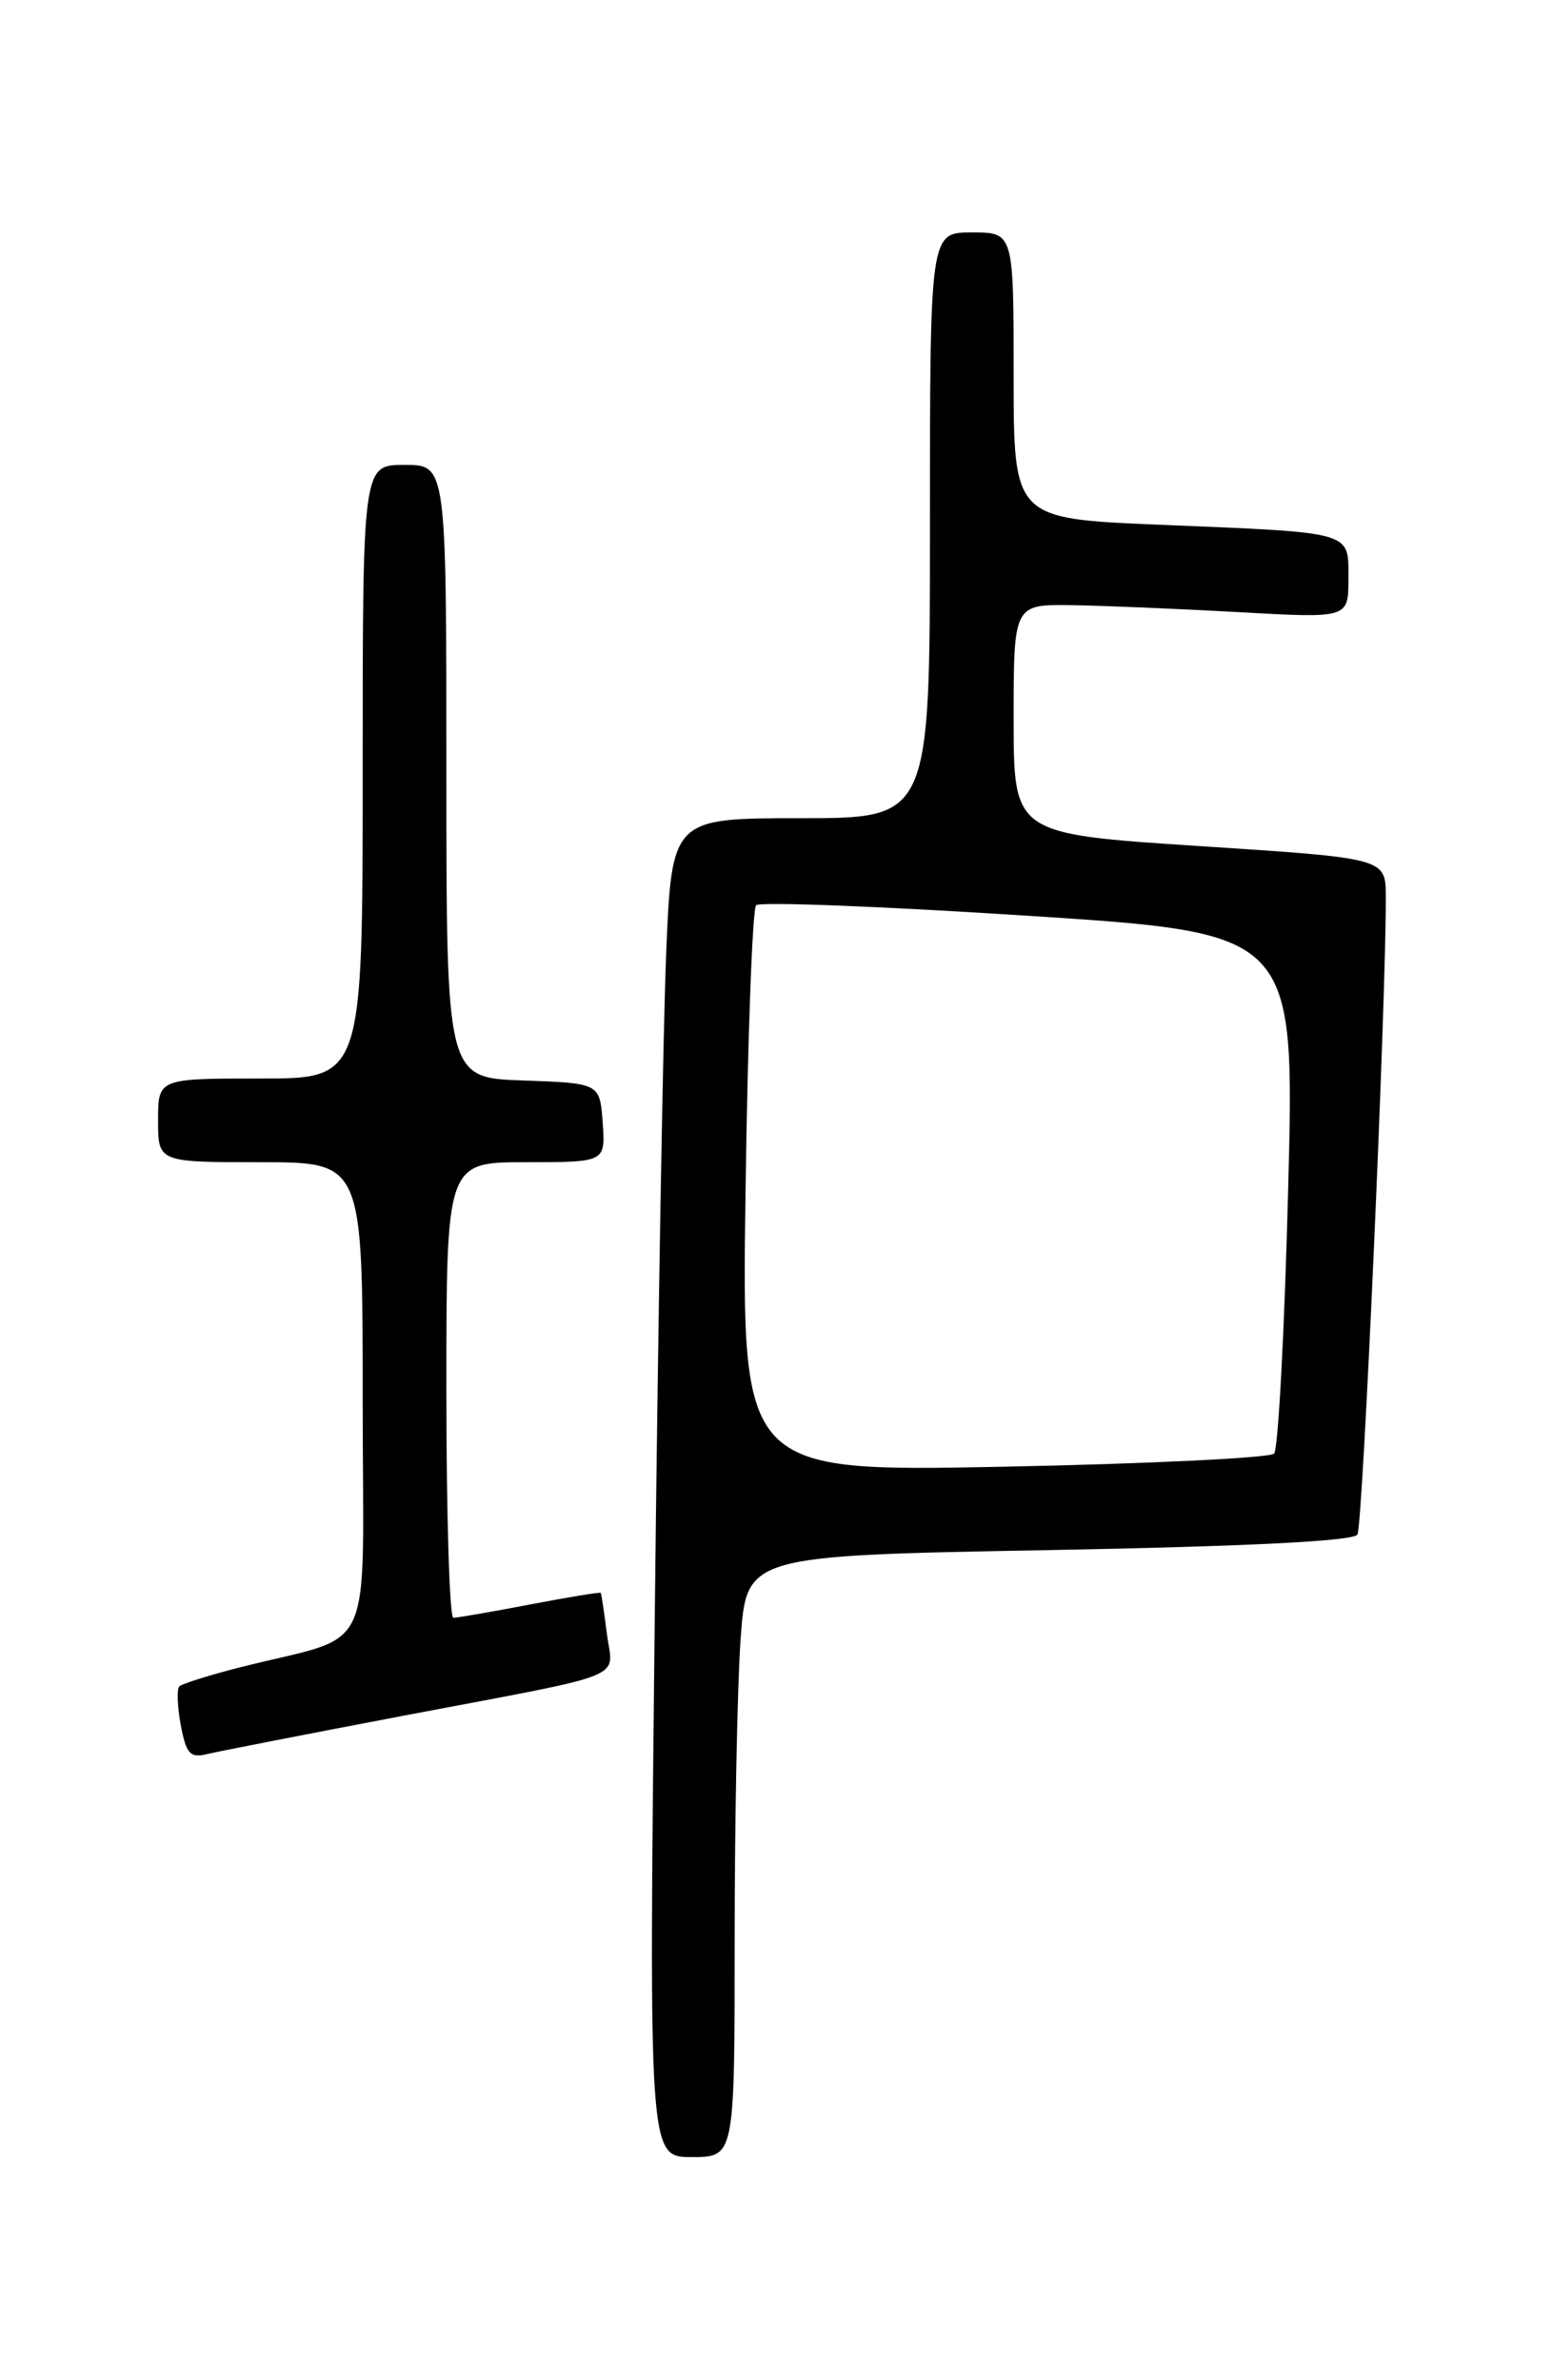 <?xml version="1.0" encoding="UTF-8" standalone="no"?>
<!DOCTYPE svg PUBLIC "-//W3C//DTD SVG 1.1//EN" "http://www.w3.org/Graphics/SVG/1.1/DTD/svg11.dtd" >
<svg xmlns="http://www.w3.org/2000/svg" xmlns:xlink="http://www.w3.org/1999/xlink" version="1.1" viewBox="0 0 167 256">
 <g >
 <path fill="currentColor"
d=" M 79.00 208.65 C 79.00 195.81 79.29 181.26 79.64 176.31 C 80.28 167.31 80.28 167.31 112.79 166.72 C 134.19 166.32 145.53 165.75 145.97 165.05 C 146.55 164.11 149.07 107.40 149.02 96.40 C 149.00 92.30 149.00 92.30 129.00 91.00 C 109.00 89.70 109.00 89.70 109.00 77.35 C 109.00 65.00 109.00 65.00 115.25 65.09 C 118.69 65.14 126.79 65.48 133.25 65.84 C 145.00 66.50 145.00 66.50 145.00 62.27 C 145.00 57.09 145.75 57.31 124.75 56.44 C 109.00 55.79 109.00 55.79 109.00 40.39 C 109.00 25.00 109.00 25.00 104.50 25.00 C 100.00 25.00 100.00 25.00 100.00 56.50 C 100.00 88.00 100.00 88.00 86.11 88.00 C 72.23 88.00 72.23 88.00 71.63 102.75 C 71.30 110.86 70.74 143.26 70.40 174.75 C 69.77 232.00 69.77 232.00 74.38 232.00 C 79.00 232.00 79.00 232.00 79.00 208.65 Z  M 43.50 184.51 C 68.18 179.82 65.90 180.74 65.26 175.71 C 64.97 173.40 64.67 171.42 64.60 171.32 C 64.53 171.22 61.11 171.78 56.99 172.57 C 52.87 173.36 49.16 174.00 48.75 174.00 C 48.34 174.00 48.00 162.97 48.00 149.50 C 48.00 125.00 48.00 125.00 56.56 125.00 C 65.11 125.00 65.11 125.00 64.81 120.75 C 64.50 116.50 64.50 116.50 56.25 116.21 C 48.00 115.92 48.00 115.92 48.00 82.96 C 48.00 50.00 48.00 50.00 43.50 50.00 C 39.00 50.00 39.00 50.00 39.00 83.00 C 39.00 116.00 39.00 116.00 28.00 116.00 C 17.00 116.00 17.00 116.00 17.00 120.50 C 17.00 125.00 17.00 125.00 28.00 125.00 C 39.00 125.00 39.00 125.00 39.00 150.46 C 39.00 179.18 40.69 175.53 25.65 179.37 C 22.44 180.19 19.57 181.10 19.28 181.38 C 19.00 181.67 19.07 183.54 19.44 185.55 C 20.03 188.66 20.44 189.11 22.31 188.65 C 23.52 188.36 33.05 186.50 43.50 184.51 Z  M 80.17 128.19 C 80.40 111.63 80.91 97.75 81.31 97.36 C 81.70 96.97 94.89 97.48 110.63 98.50 C 139.24 100.35 139.24 100.35 138.52 127.93 C 138.13 143.09 137.45 155.88 137.01 156.34 C 136.57 156.80 123.51 157.44 107.98 157.75 C 79.75 158.31 79.75 158.31 80.17 128.19 Z "/>
</g>
</svg>